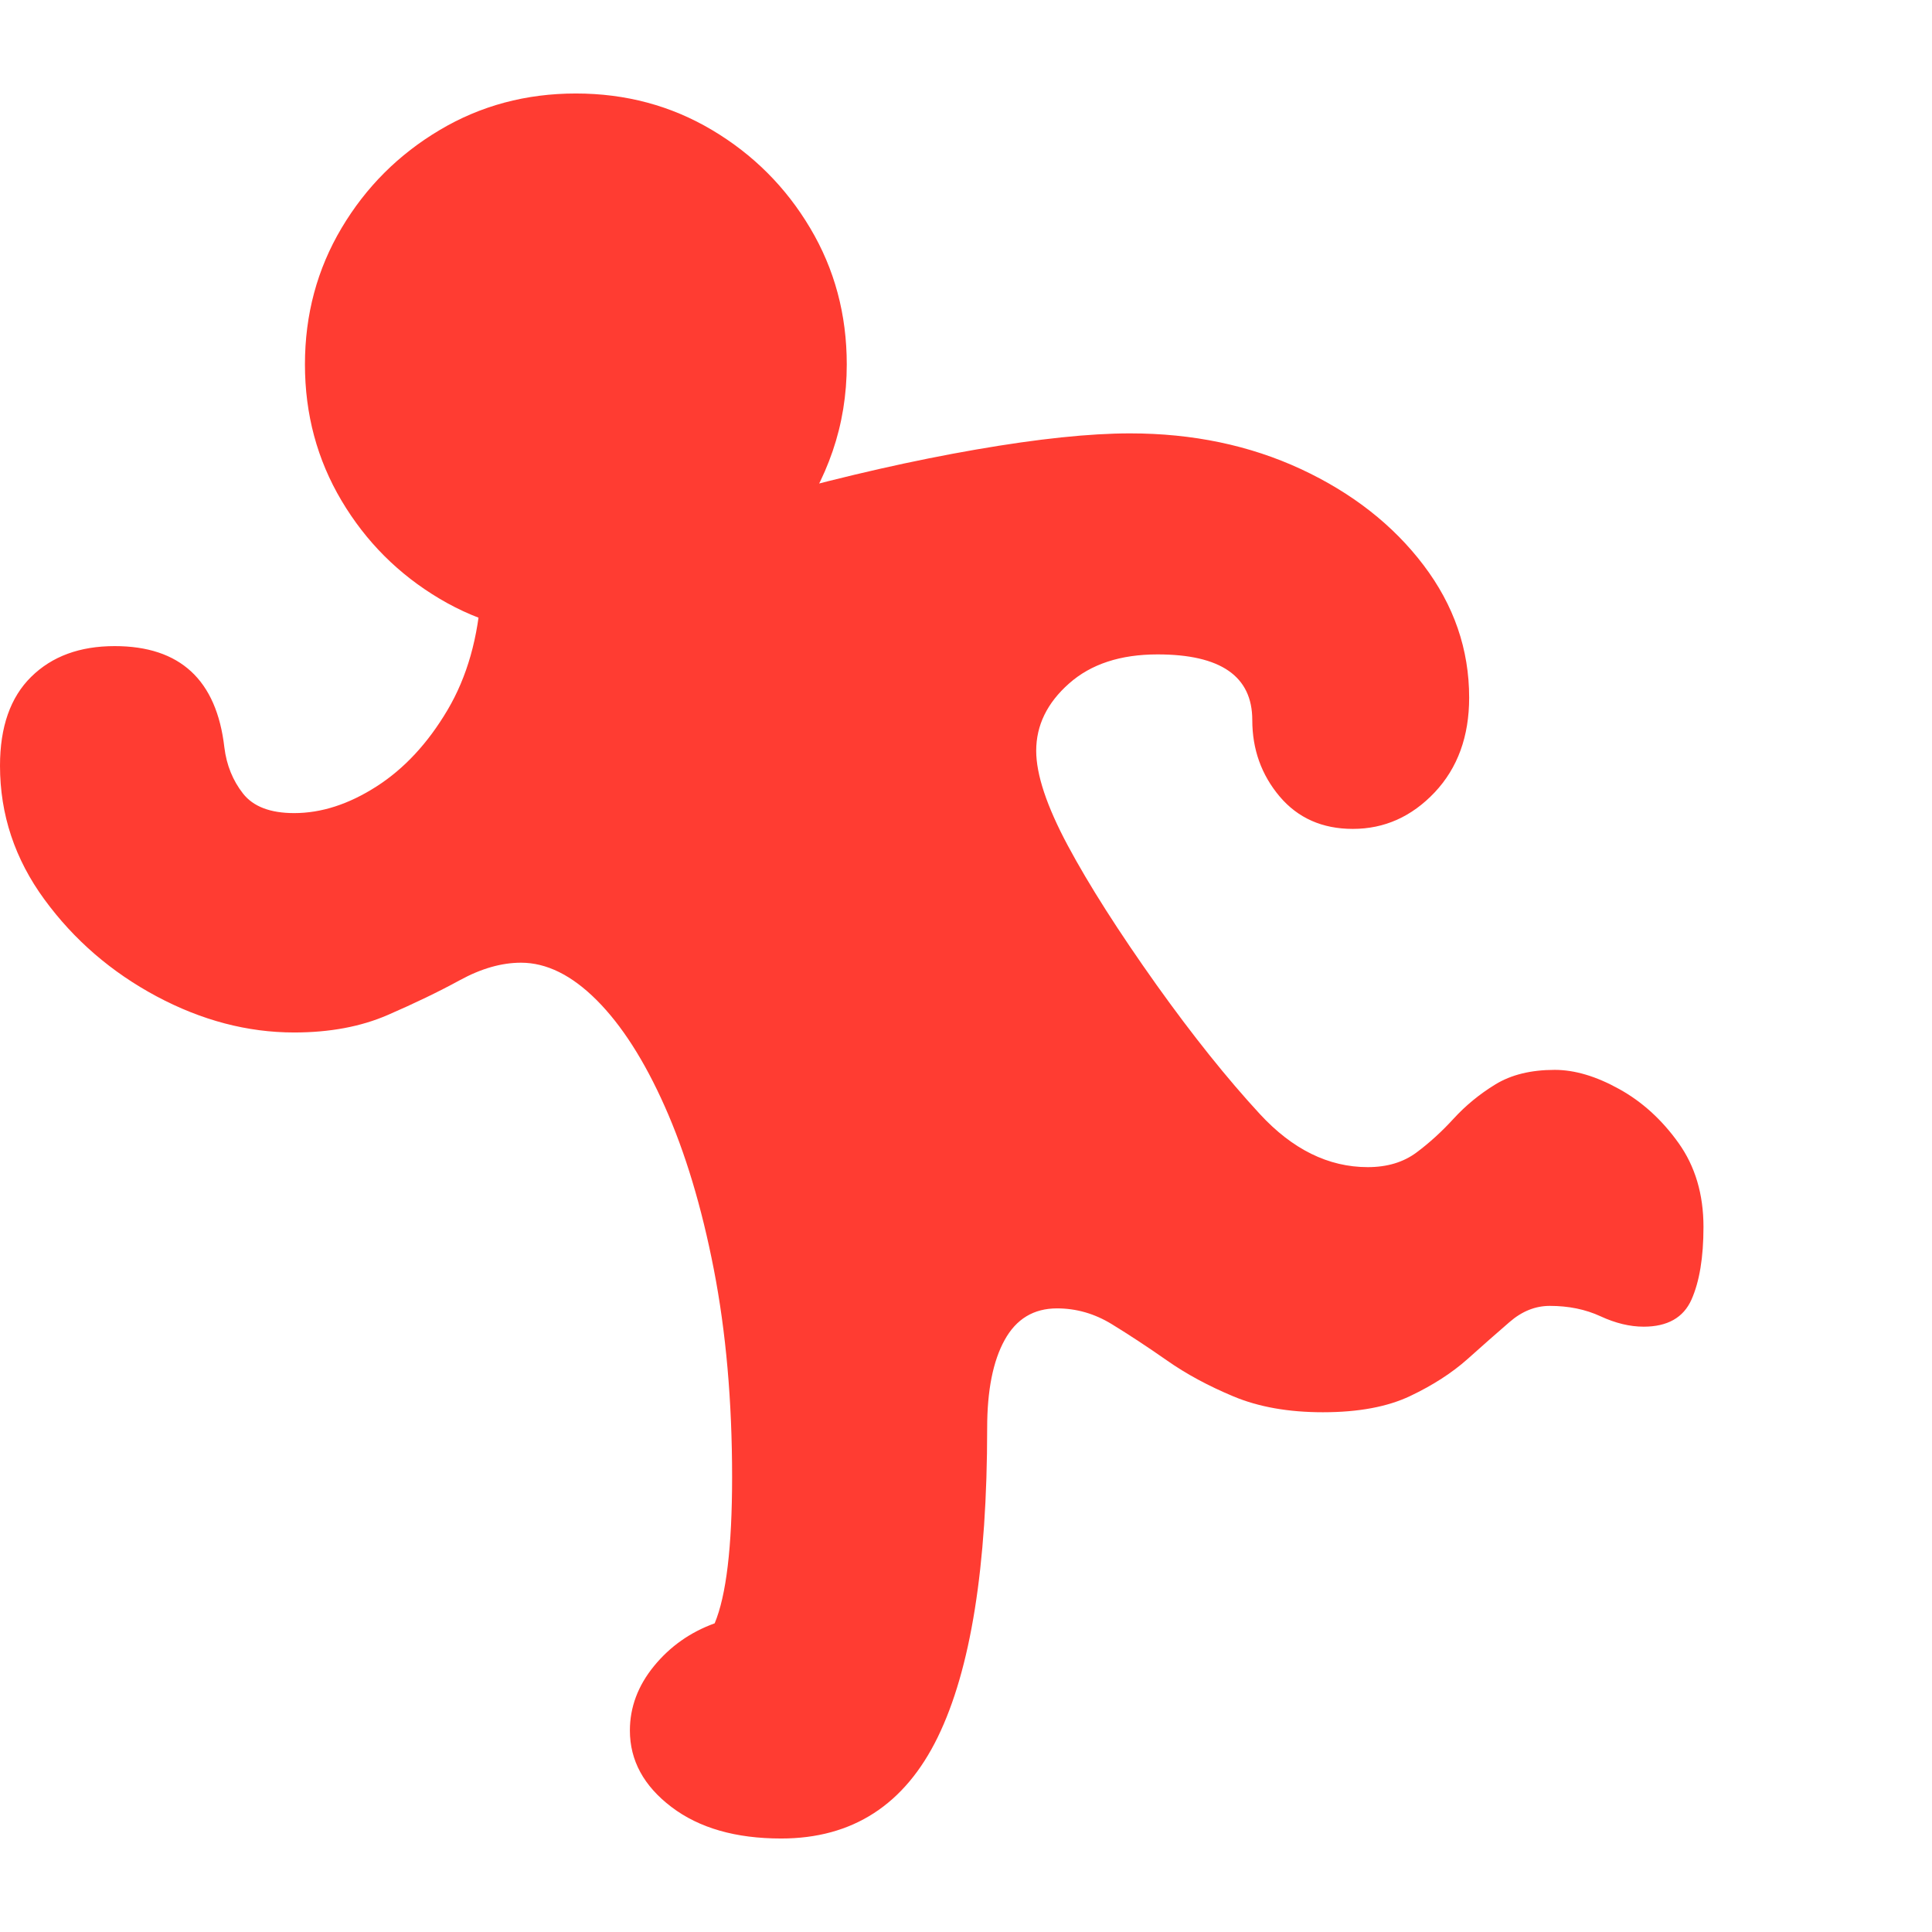 <svg version="1.1" xmlns="http://www.w3.org/2000/svg" style="fill:rgba(0,0,0,1.0)" width="256" height="256" viewBox="0 0 36.328 32.812"><path fill="rgb(255, 60, 50)" d="M14.688 32.812 C13.833 32.812 13.146 32.615 12.625 32.219 C12.104 31.823 11.844 31.344 11.844 30.781 C11.844 30.344 11.995 29.94 12.297 29.57 C12.599 29.201 12.979 28.932 13.438 28.766 C13.656 28.245 13.766 27.328 13.766 26.016 C13.766 24.589 13.651 23.286 13.422 22.109 C13.193 20.932 12.885 19.911 12.5 19.047 C12.115 18.182 11.688 17.516 11.219 17.047 C10.75 16.578 10.276 16.344 9.797 16.344 C9.432 16.344 9.049 16.453 8.648 16.672 C8.247 16.891 7.794 17.109 7.289 17.328 C6.784 17.547 6.198 17.656 5.531 17.656 C4.656 17.656 3.794 17.43 2.945 16.977 C2.096 16.523 1.393 15.917 0.836 15.156 C0.279 14.396 0 13.557 0 12.641 C0 11.911 0.195 11.354 0.586 10.969 C0.977 10.583 1.5 10.391 2.156 10.391 C3.385 10.391 4.073 11.026 4.219 12.297 C4.26 12.63 4.378 12.919 4.57 13.164 C4.763 13.409 5.083 13.531 5.531 13.531 C6.042 13.531 6.557 13.365 7.078 13.031 C7.599 12.698 8.044 12.219 8.414 11.594 C8.784 10.969 8.995 10.224 9.047 9.359 L10.828 10.188 C9.891 10.188 9.036 9.958 8.266 9.5 C7.495 9.042 6.88 8.427 6.422 7.656 C5.964 6.885 5.734 6.031 5.734 5.094 C5.734 4.156 5.964 3.302 6.422 2.531 C6.88 1.76 7.495 1.146 8.266 0.688 C9.036 0.229 9.891 -0 10.828 -0 C11.766 -0 12.62 0.229 13.391 0.688 C14.161 1.146 14.776 1.76 15.234 2.531 C15.693 3.302 15.922 4.156 15.922 5.094 C15.922 5.667 15.833 6.211 15.656 6.727 C15.479 7.242 15.229 7.714 14.906 8.141 L14.594 7.547 C15.927 7.182 17.18 6.898 18.352 6.695 C19.523 6.492 20.49 6.391 21.25 6.391 C22.427 6.391 23.497 6.615 24.461 7.062 C25.424 7.51 26.193 8.112 26.766 8.867 C27.339 9.622 27.625 10.453 27.625 11.359 C27.625 12.089 27.409 12.682 26.977 13.141 C26.544 13.599 26.031 13.828 25.438 13.828 C24.865 13.828 24.406 13.625 24.062 13.219 C23.719 12.812 23.547 12.333 23.547 11.781 C23.547 10.958 22.953 10.547 21.766 10.547 C21.068 10.547 20.513 10.729 20.102 11.094 C19.69 11.458 19.484 11.88 19.484 12.359 C19.484 12.807 19.682 13.401 20.078 14.141 C20.474 14.88 21.031 15.755 21.75 16.766 C22.427 17.714 23.073 18.521 23.688 19.188 C24.302 19.854 24.979 20.188 25.719 20.188 C26.083 20.188 26.388 20.096 26.633 19.914 C26.878 19.732 27.112 19.518 27.336 19.273 C27.56 19.029 27.82 18.815 28.117 18.633 C28.414 18.451 28.786 18.359 29.234 18.359 C29.609 18.359 30.013 18.479 30.445 18.719 C30.878 18.958 31.25 19.297 31.562 19.734 C31.875 20.172 32.031 20.698 32.031 21.312 C32.031 21.885 31.956 22.341 31.805 22.68 C31.654 23.018 31.354 23.188 30.906 23.188 C30.646 23.188 30.375 23.122 30.094 22.992 C29.812 22.862 29.495 22.797 29.141 22.797 C28.87 22.797 28.617 22.898 28.383 23.102 C28.148 23.305 27.885 23.536 27.594 23.797 C27.302 24.057 26.943 24.289 26.516 24.492 C26.089 24.695 25.542 24.797 24.875 24.797 C24.229 24.797 23.669 24.698 23.195 24.5 C22.721 24.302 22.302 24.076 21.938 23.82 C21.573 23.565 21.229 23.339 20.906 23.141 C20.583 22.943 20.24 22.844 19.875 22.844 C19.437 22.844 19.109 23.042 18.891 23.438 C18.672 23.833 18.562 24.385 18.562 25.094 C18.562 27.698 18.253 29.635 17.633 30.906 C17.013 32.177 16.031 32.812 14.688 32.812 Z M36.328 27.344" /></svg>